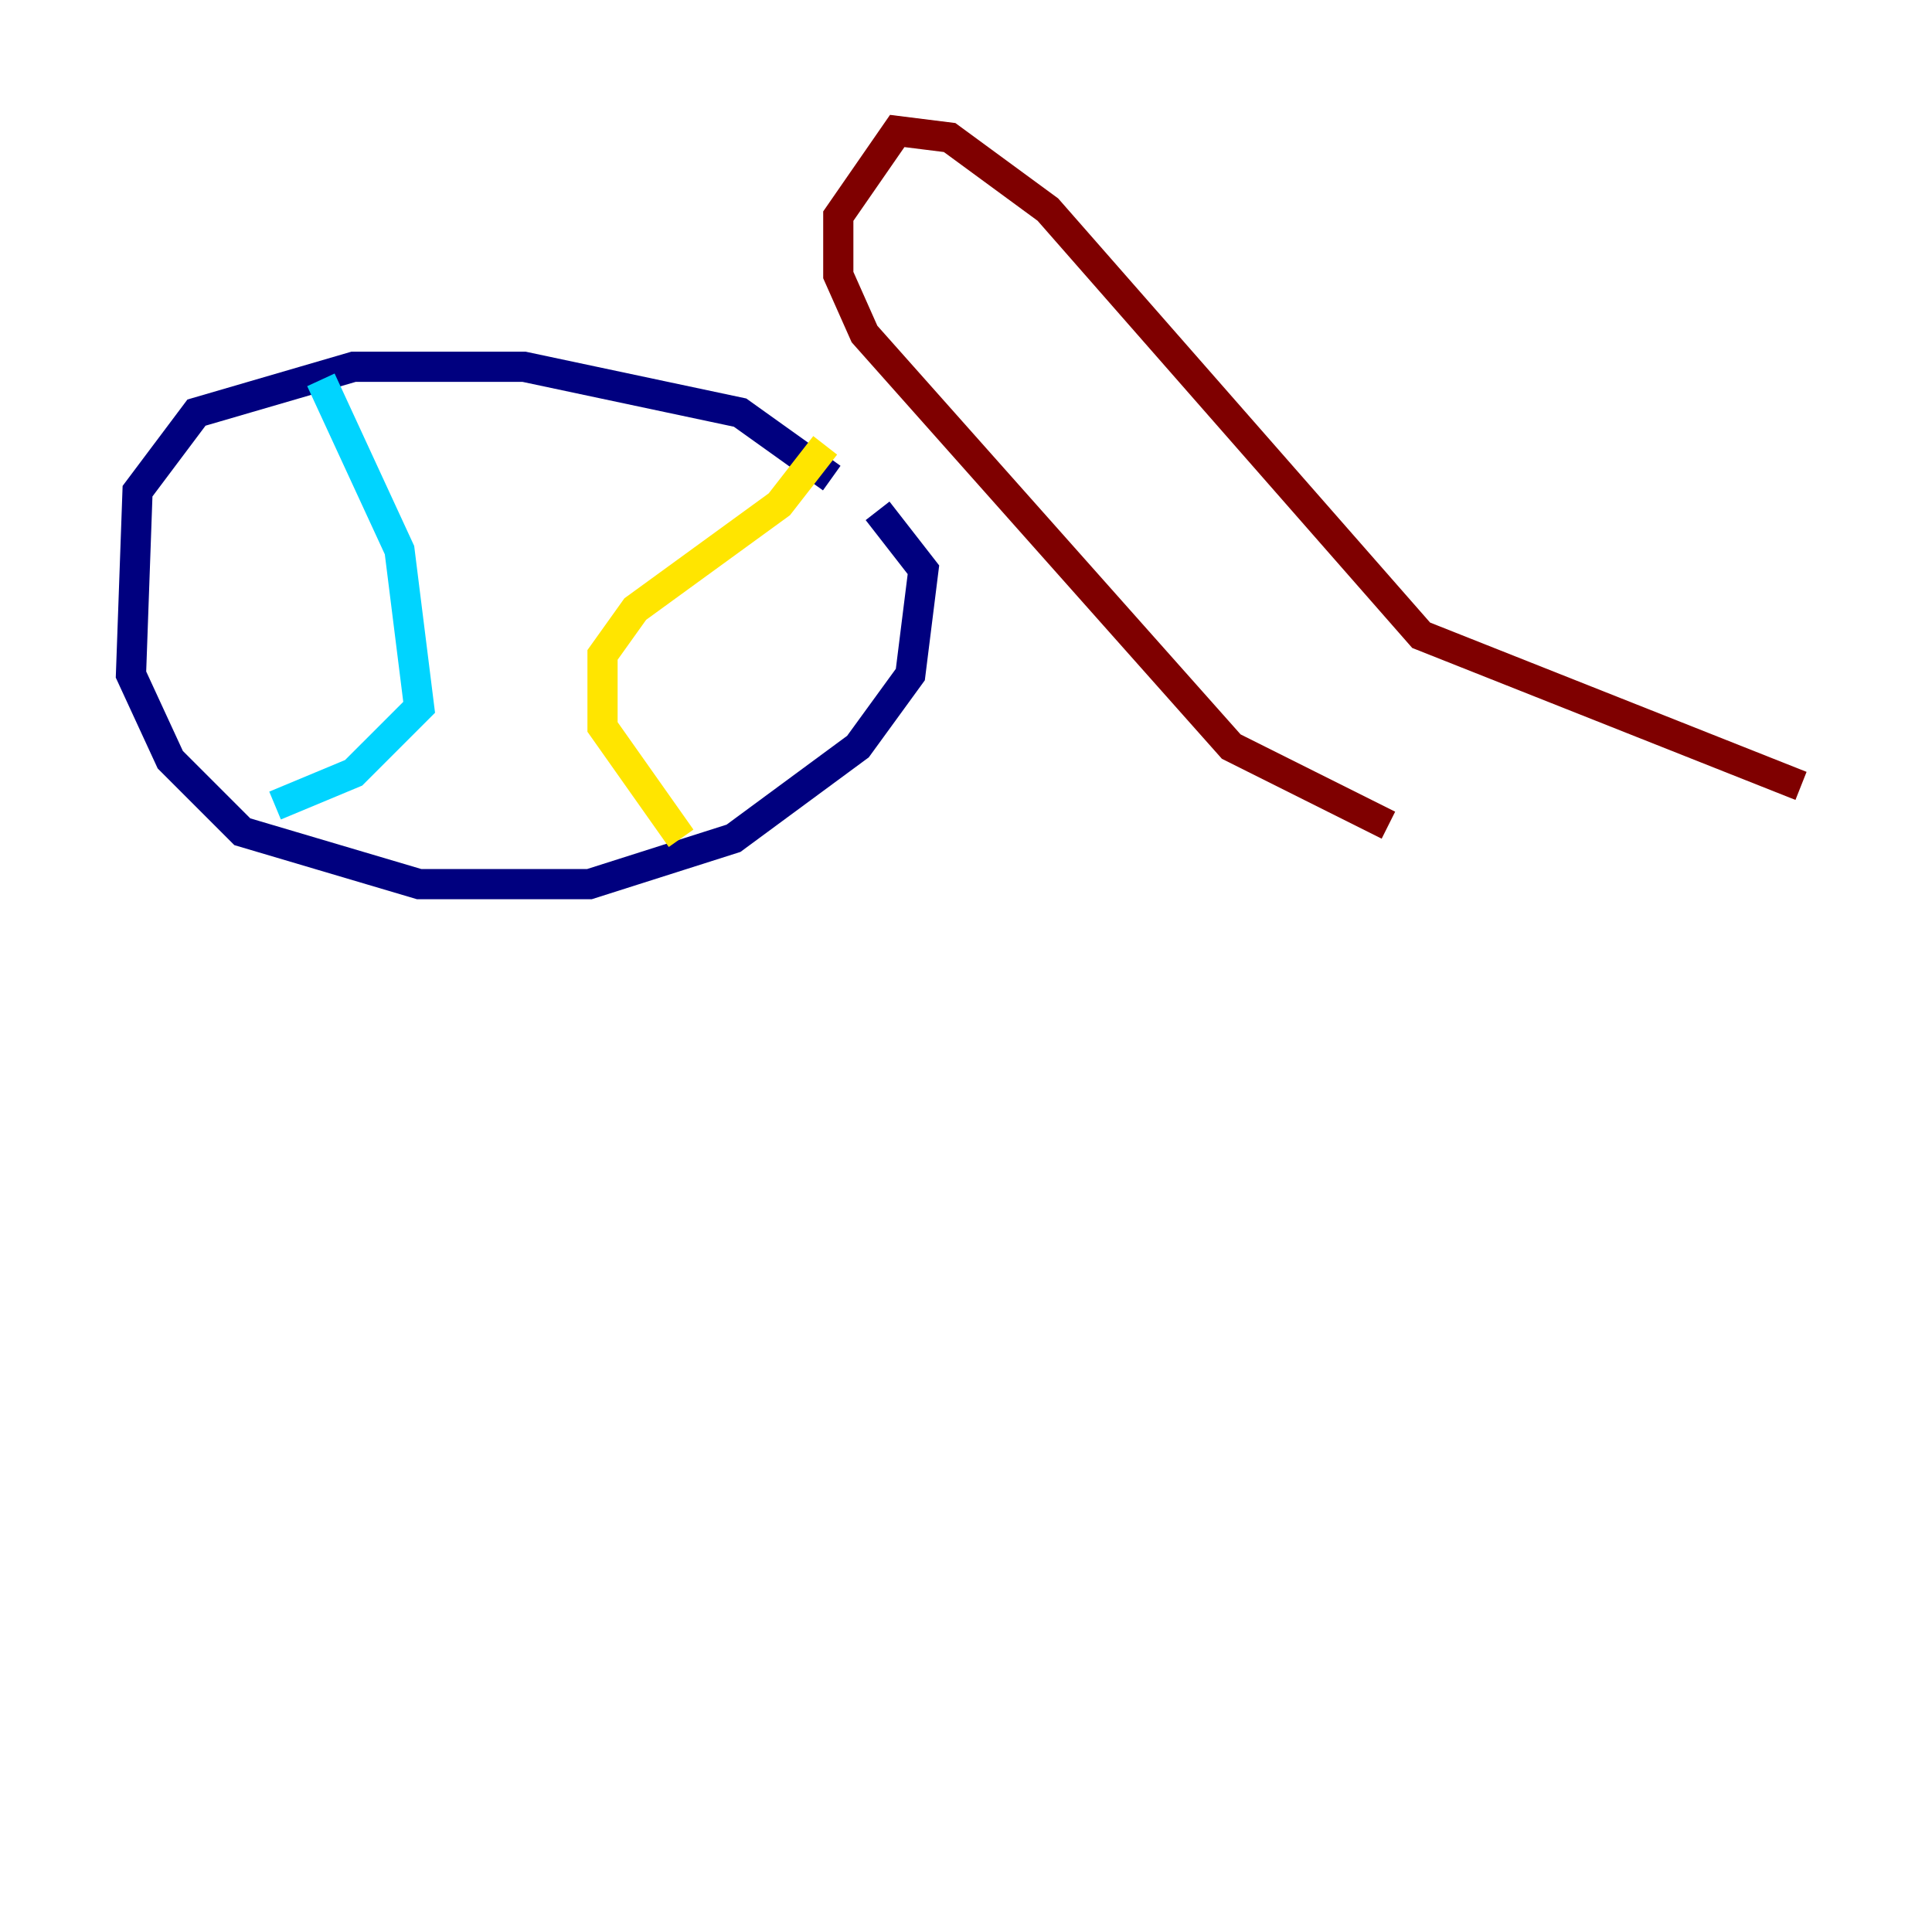 <?xml version="1.0" encoding="utf-8" ?>
<svg baseProfile="tiny" height="128" version="1.2" viewBox="0,0,128,128" width="128" xmlns="http://www.w3.org/2000/svg" xmlns:ev="http://www.w3.org/2001/xml-events" xmlns:xlink="http://www.w3.org/1999/xlink"><defs /><polyline fill="none" points="55.105,31.675 49.031,27.336 34.712,24.298 23.43,24.298 13.017,27.336 9.112,32.542 8.678,44.691 11.281,50.332 16.054,55.105 27.77,58.576 39.051,58.576 48.597,55.539 56.841,49.464 60.312,44.691 61.18,37.749 58.142,33.844" stroke="#00007f" stroke-width="2" /><polyline fill="none" points="21.261,25.166 26.468,36.447 27.77,46.861 23.43,51.2 18.224,53.37" stroke="#00d4ff" stroke-width="2" /><polyline fill="none" points="54.671,29.505 51.634,33.41 42.088,40.352 39.919,43.39 39.919,48.163 45.125,55.539" stroke="#ffe500" stroke-width="2" /><polyline fill="none" points="119.322,52.068 94.156,42.088 69.424,13.885 62.915,9.112 59.444,8.678 55.539,14.319 55.539,18.224 57.275,22.129 81.573,49.464 91.986,54.671" stroke="#7f0000" stroke-width="2" /></svg>